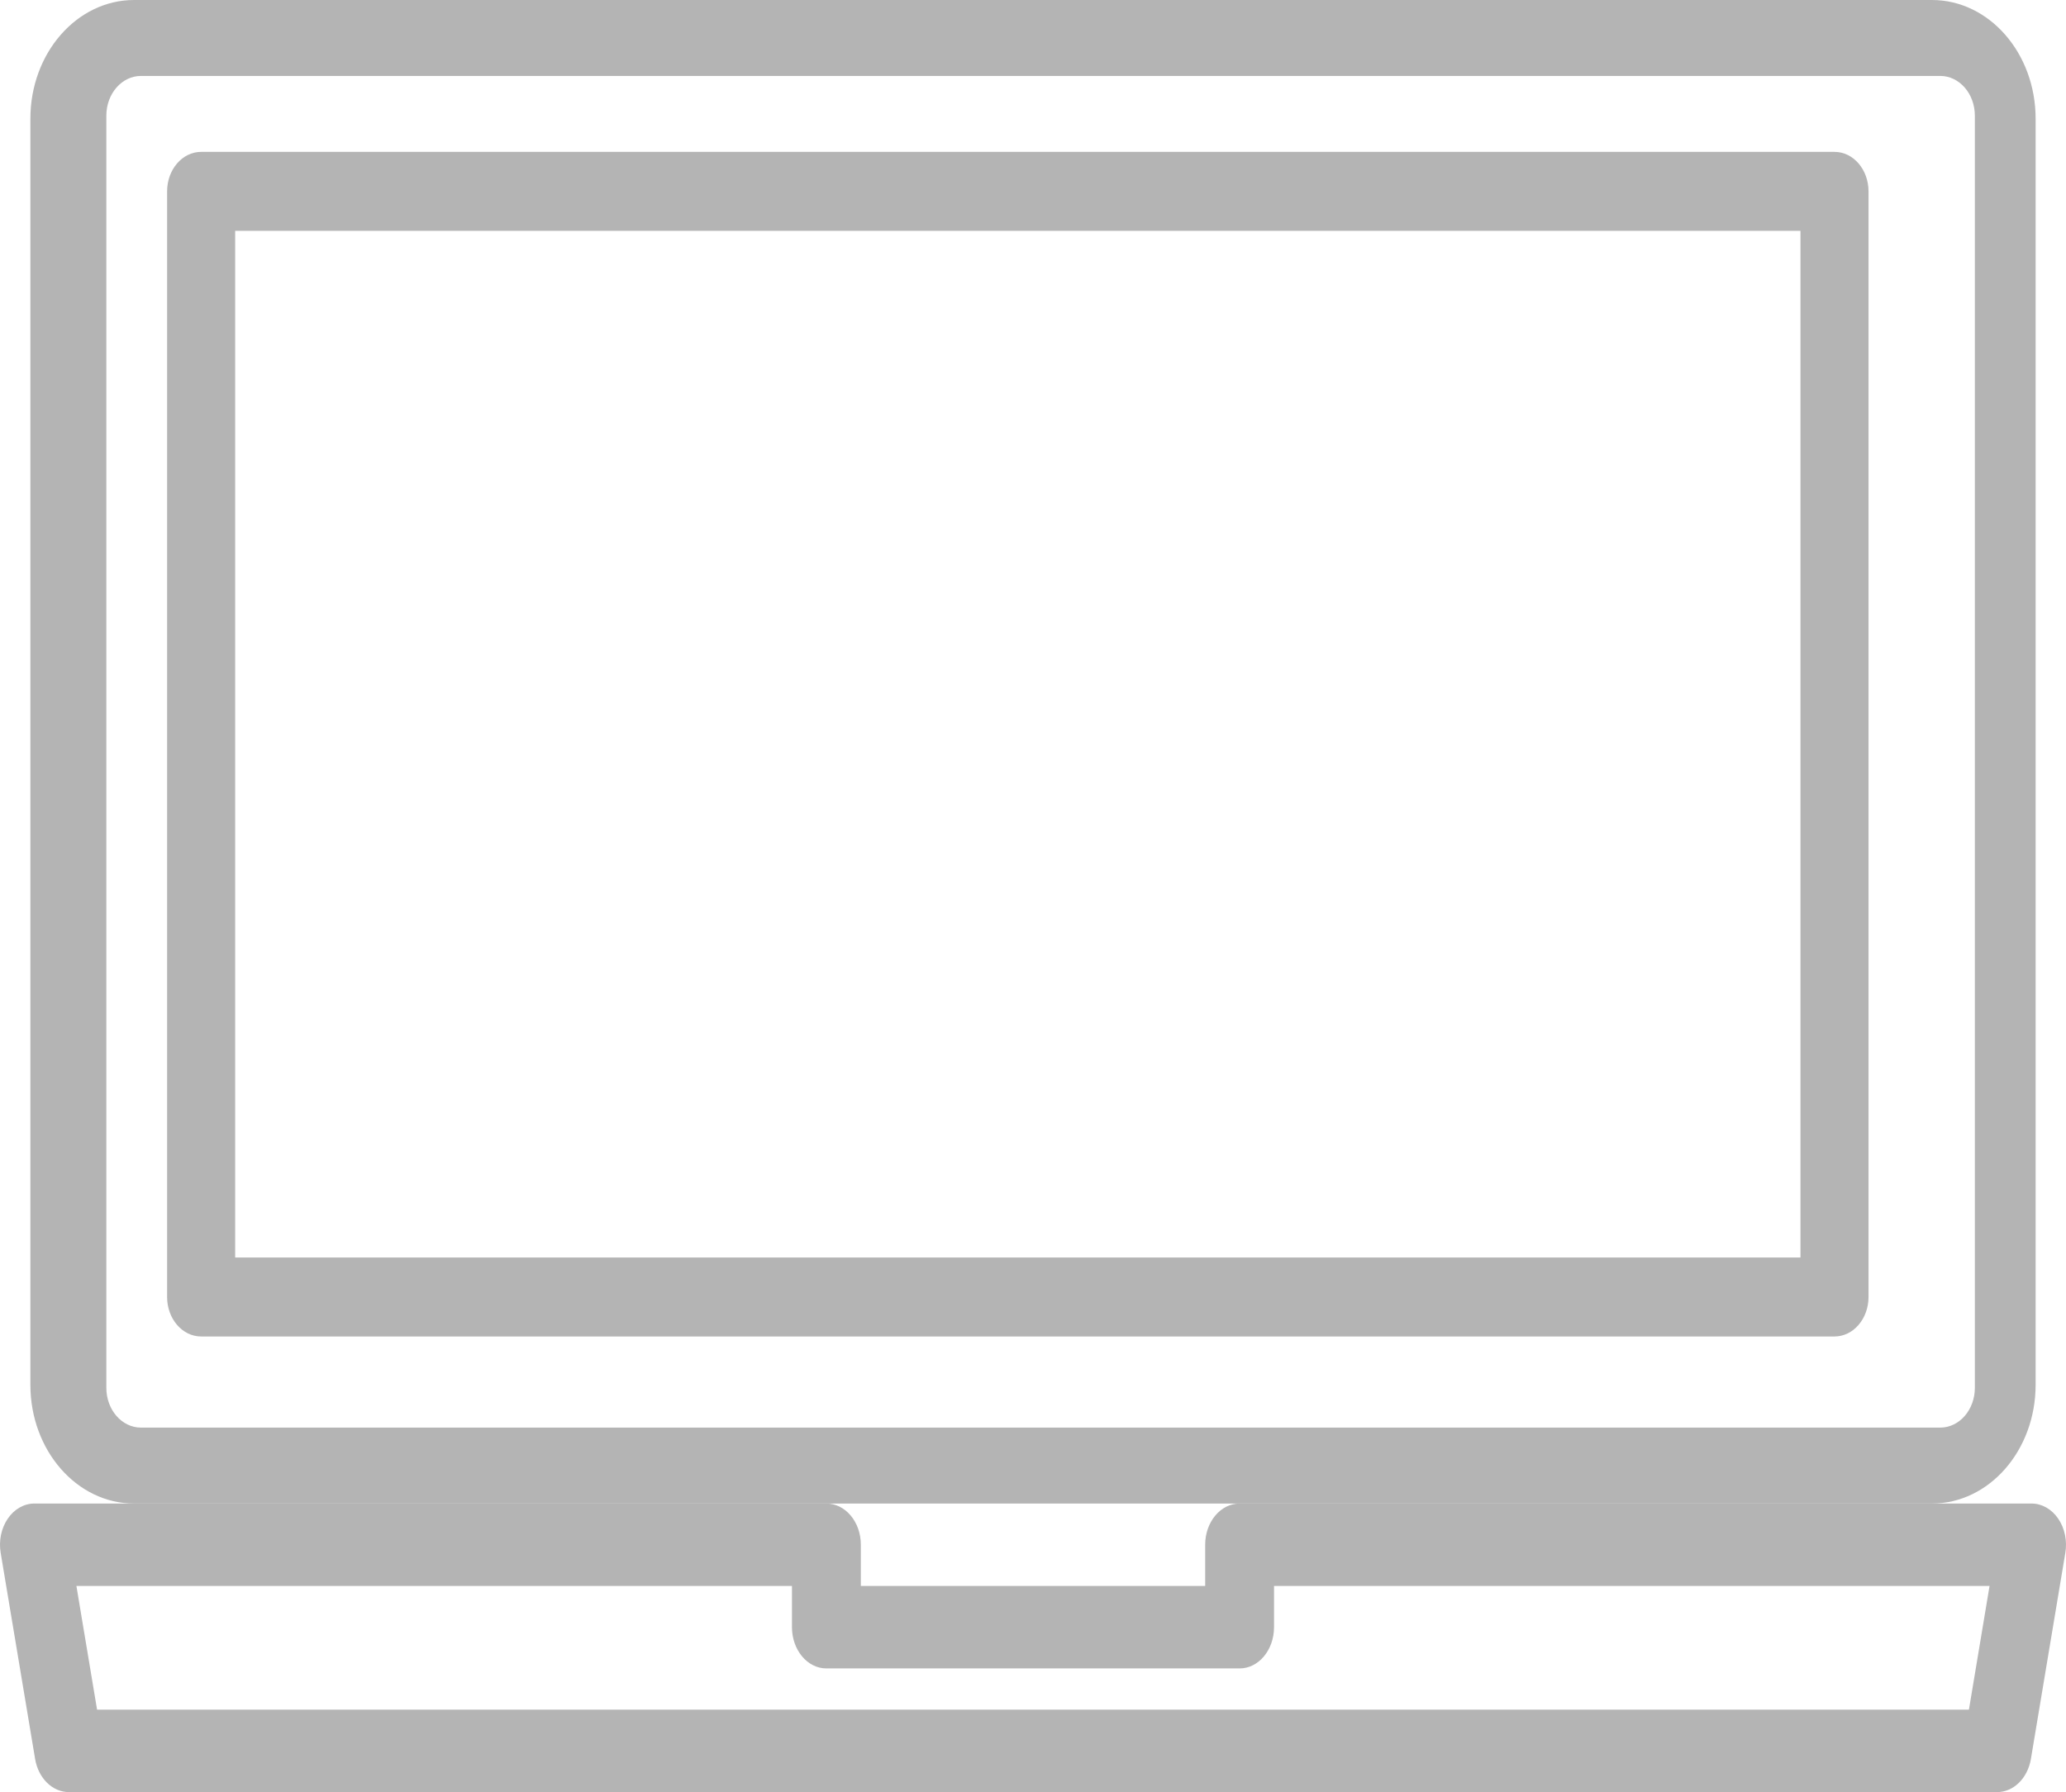 <?xml version="1.0" encoding="UTF-8"?>
<svg width="136px" height="118px" viewBox="0 0 136 118" version="1.1" xmlns="http://www.w3.org/2000/svg" xmlns:xlink="http://www.w3.org/1999/xlink">
    <!-- Generator: Sketch 48.2 (47327) - http://www.bohemiancoding.com/sketch -->
    <title>laptop</title>
    <desc>Created with Sketch.</desc>
    <defs></defs>
    <g id="Landing-Splash---Annotated" stroke="none" stroke-width="1" fill="none" fill-rule="evenodd" transform="translate(-648, -786)">
        <g id="laptop" transform="translate(648, 786)" fill="#B4B4B4" fill-rule="nonzero">
            <path d="M8.828,99 L127.172,99 C130.943,99 134,95.5 134,91.184 L134,7.816 C134,3.498 130.943,0 127.172,0 L8.828,0 C5.058,0 2,3.498 2,7.816 L2,91.184 C2,95.5 5.058,99 8.828,99 Z M7,7.618 C7,6.17 8.02,5 9.278,5 L127.722,5 C128.981,5 130,6.17 130,7.618 L130,91.382 C130,92.828 128.981,94 127.722,94 L9.278,94 C8.02,94 7,92.828 7,91.382 L7,7.618 Z" id="Shape"></path>
            <path d="M13.24,88 L120.761,88 C121.998,88 123,86.836 123,85.4 L123,12.6 C123,11.163 121.998,10 120.761,10 L13.24,10 C12.003,10 11,11.163 11,12.6 L11,85.4 C11,86.836 12.003,88 13.24,88 Z M15.48,15.2 L118.521,15.2 L118.521,82.8 L15.48,82.8 L15.48,15.2 Z" id="Shape"></path>
            <path d="M135.485,99.992 C135.054,99.364 134.411,99 133.733,99 L81.6,99 C80.348,99 79.334,100.213 79.334,101.713 L79.334,104.428 L56.667,104.428 L56.667,101.713 C56.667,100.213 55.652,99 54.4,99 L2.267,99 C1.586,98.998 0.941,99.365 0.511,99.996 C0.08,100.628 -0.09,101.458 0.046,102.256 L2.313,115.828 C2.528,117.092 3.457,118 4.533,118 L131.466,118 C132.543,118 133.471,117.092 133.688,115.828 L135.954,102.256 C136.091,101.456 135.918,100.624 135.485,99.992 Z M129.61,112.571 L6.39,112.571 L5.03,104.428 L52.133,104.428 L52.133,107.142 C52.133,108.642 53.148,109.857 54.4,109.857 L81.6,109.857 C82.852,109.857 83.866,108.642 83.866,107.142 L83.866,104.428 L130.967,104.428 L129.61,112.571 Z" id="Shape"></path>
        </g>
    </g>
</svg>